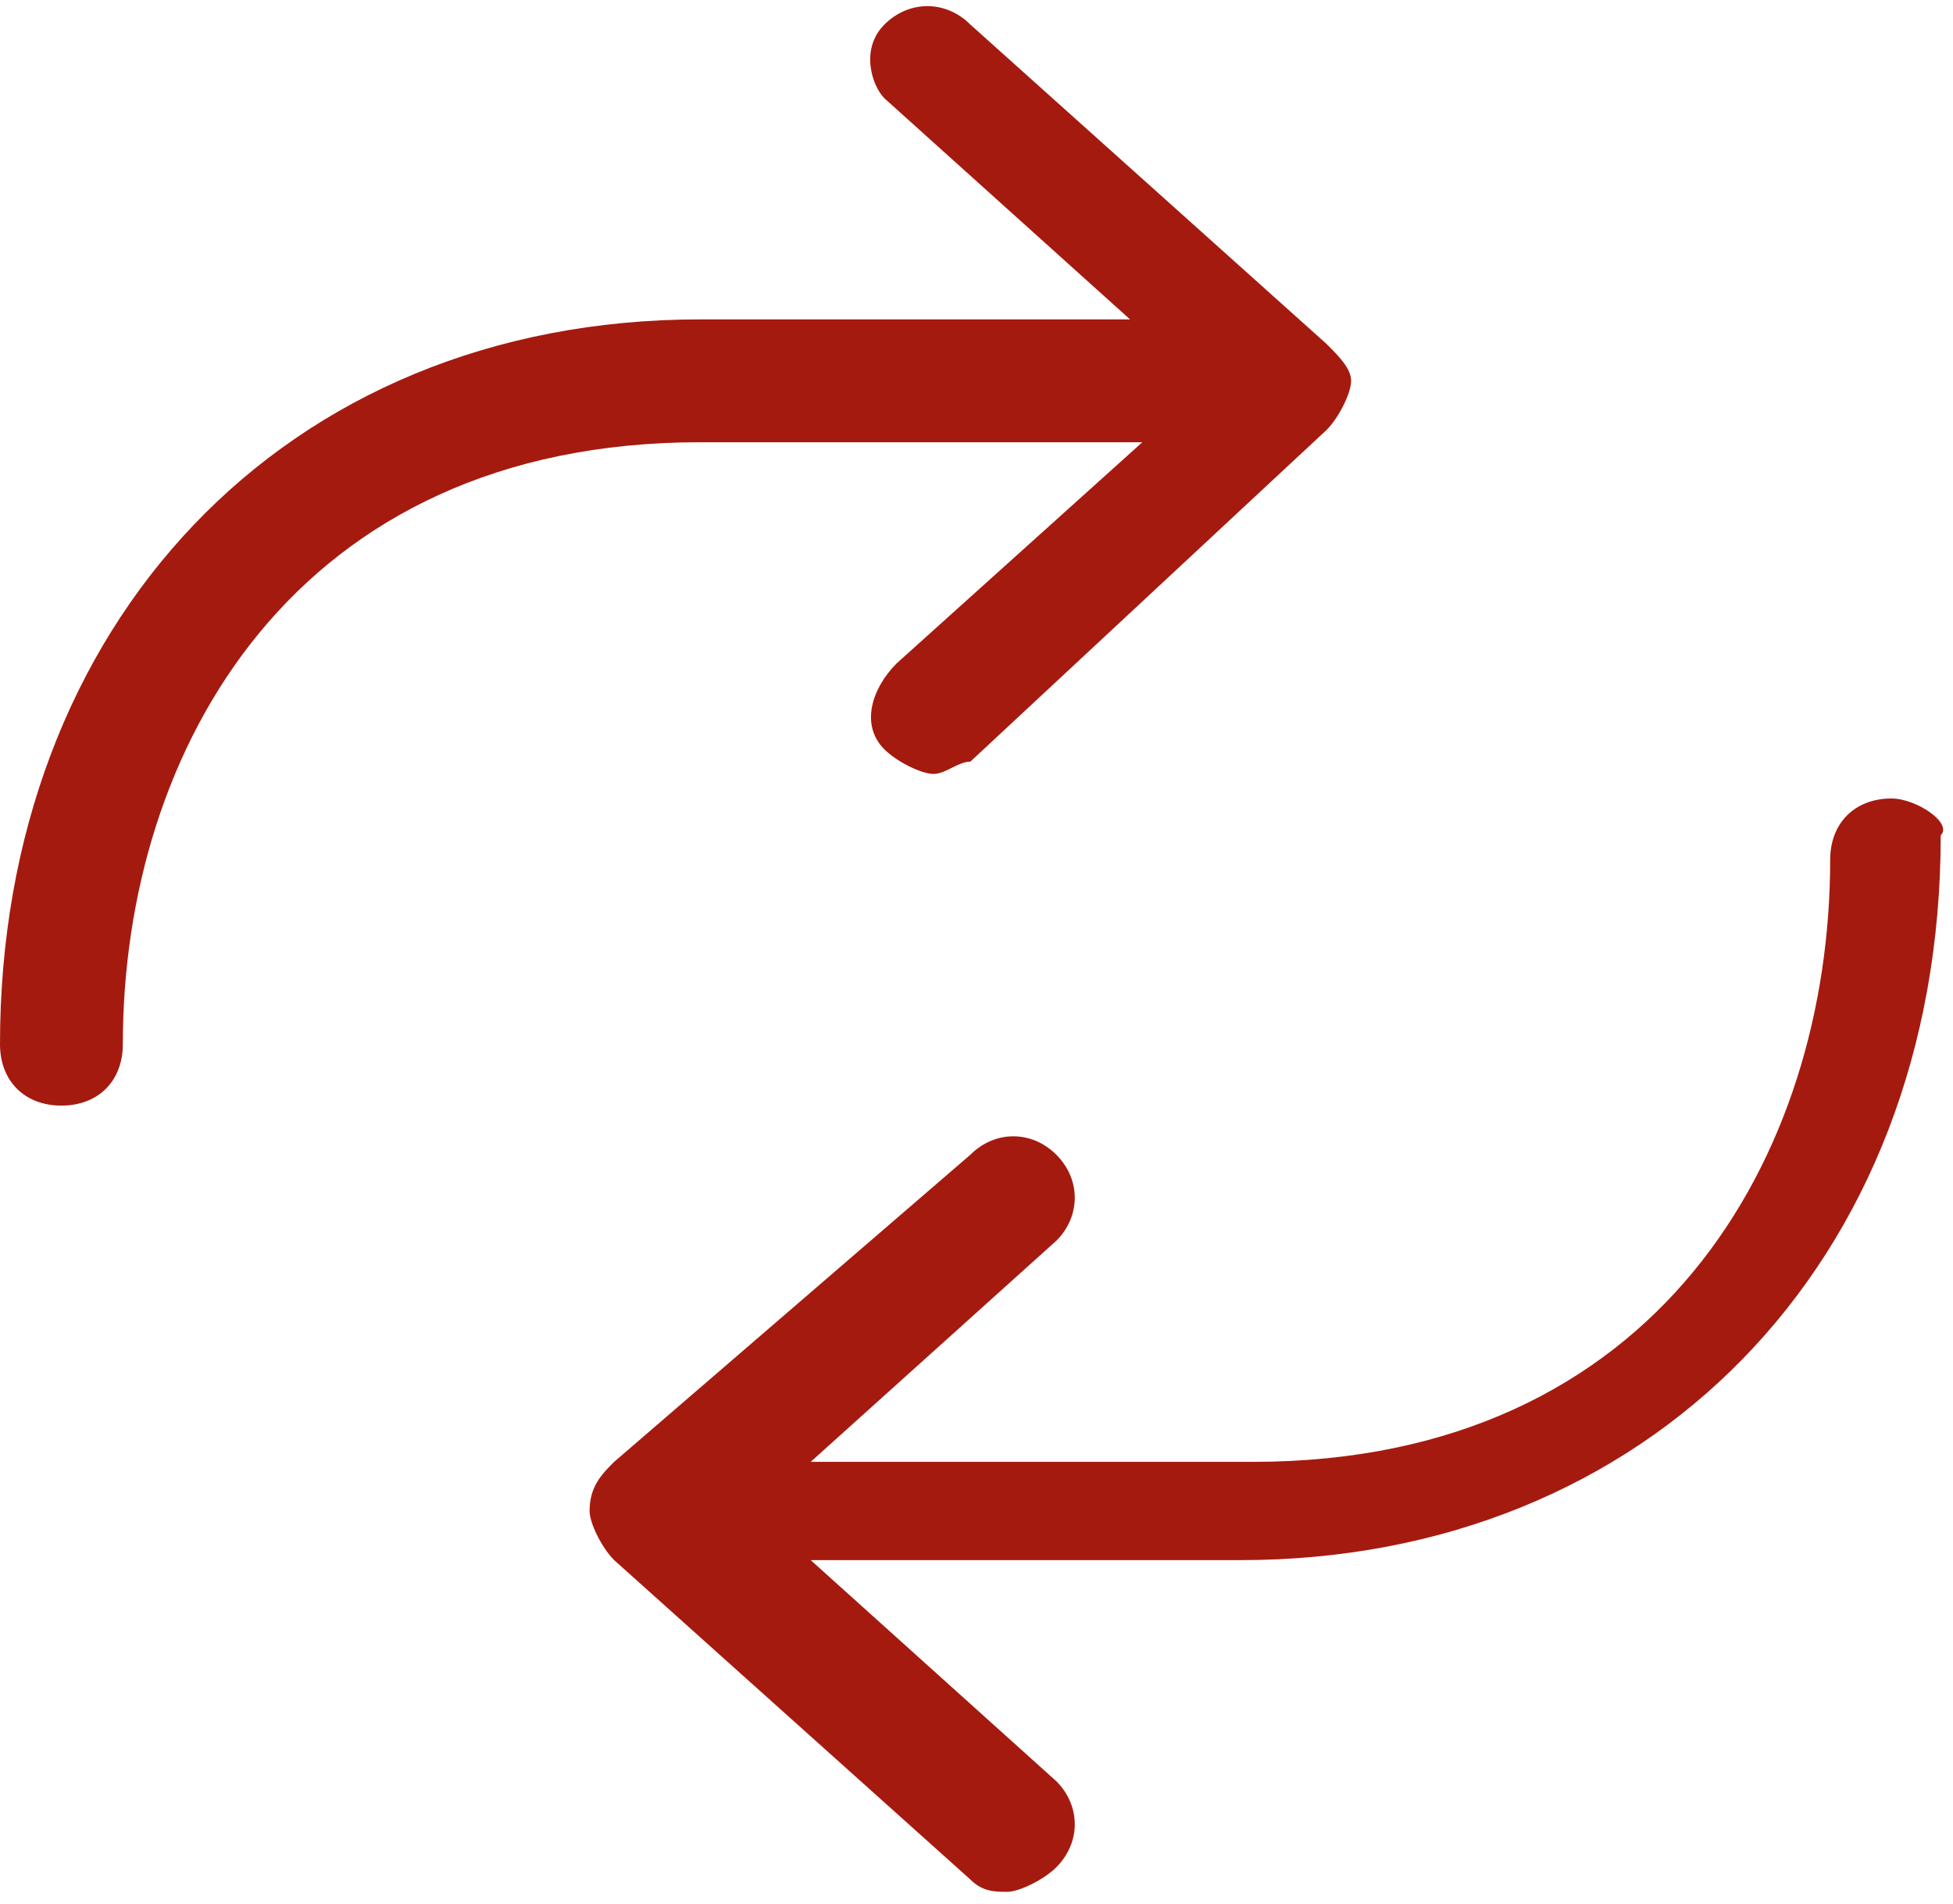 <svg xmlns="http://www.w3.org/2000/svg" width="15.9" height="15.5" viewBox="0 0 15.9 15.5"><path fill="#A51A0F" d="M5.7 3.6C2.4 3.6 1 6.1 1 8.5c0 .3-.2.5-.5.5S0 8.8 0 8.5c0-3.4 2.3-5.9 5.7-5.9h3.5L7.2.8C7.1.7 7 .4 7.2.2c.2-.2.5-.2.7 0l2.9 2.6c.1.1.2.2.2.3 0 .1-.1.3-.2.4L7.9 6.2c-.1 0-.2.1-.3.1-.1 0-.3-.1-.4-.2-.2-.2-.1-.5.1-.7l2-1.8H5.7zm9.7 2.9c-.3 0-.5.2-.5.5 0 2.4-1.4 4.9-4.7 4.9H6.6l2-1.8c.2-.2.2-.5 0-.7-.2-.2-.5-.2-.7 0L5 11.9c-.1.1-.2.2-.2.4 0 .1.1.3.2.4l2.9 2.6c.1.1.2.1.3.1.1 0 .3-.1.4-.2.2-.2.2-.5 0-.7l-2-1.8h3.5c3.3 0 5.7-2.4 5.7-5.9.1-.1-.2-.3-.4-.3z"/></svg>